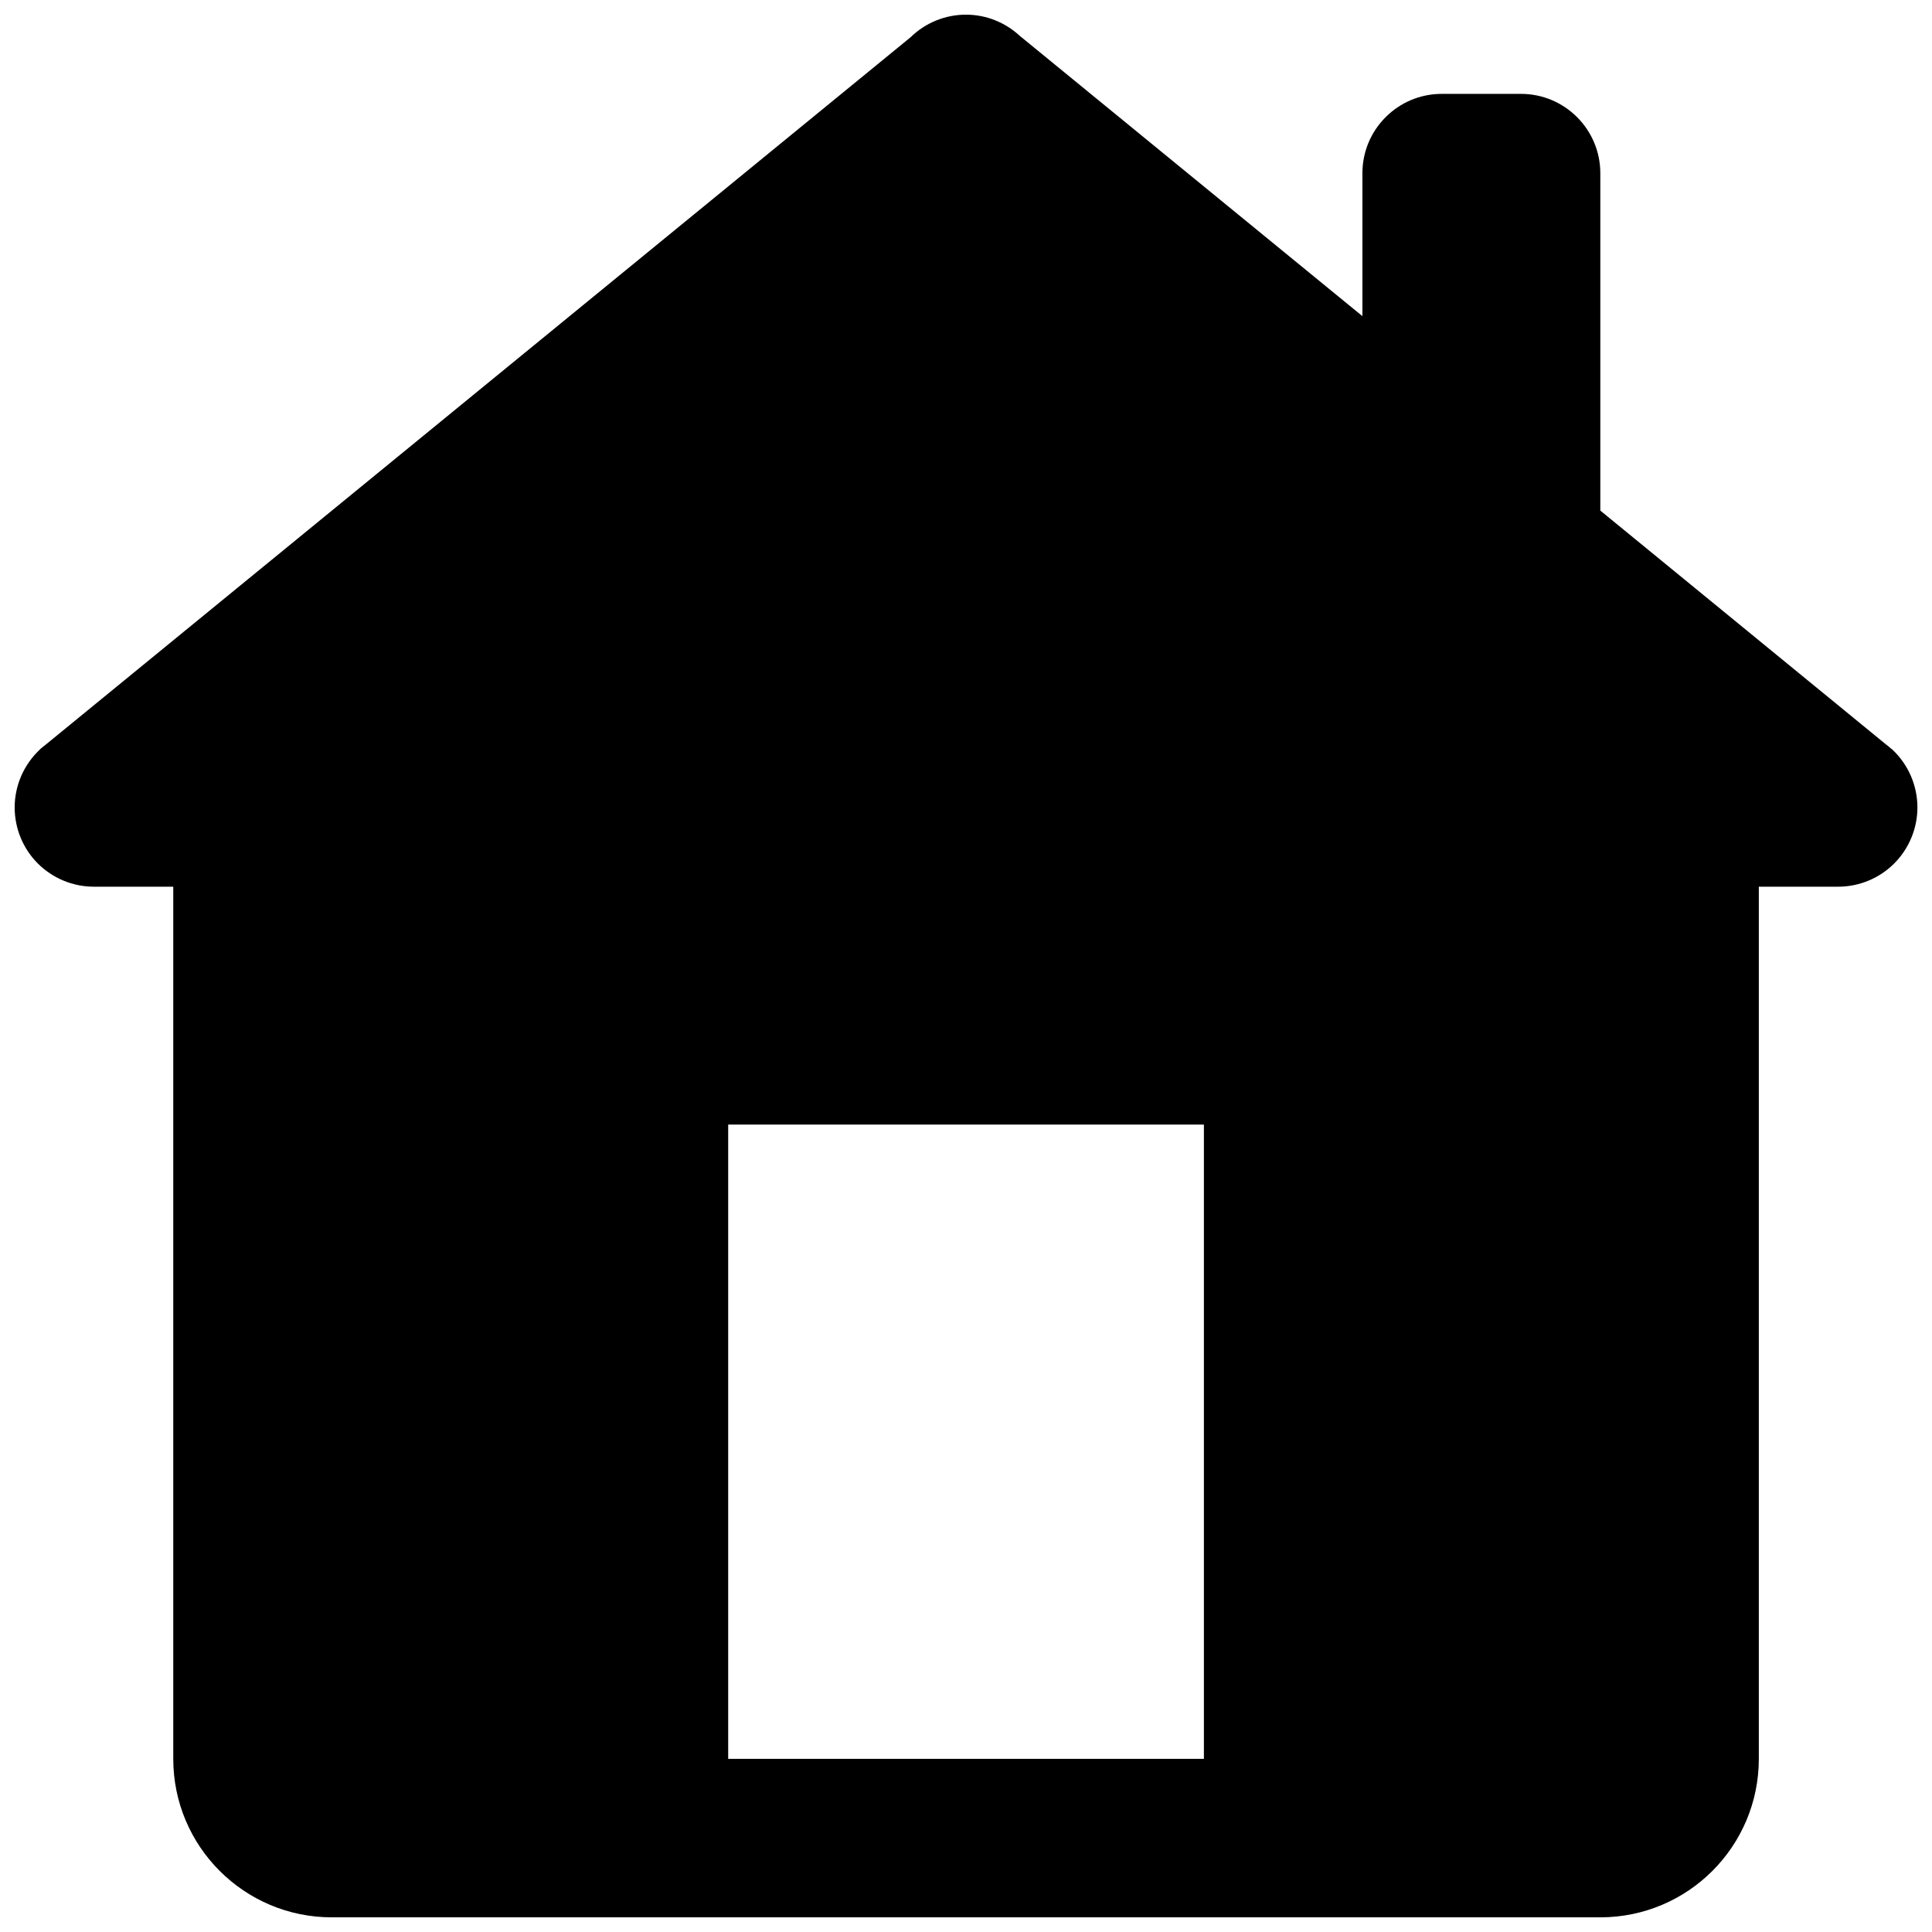 <svg width="22" height="22" viewBox="0 0 22 22" fill="none" xmlns="http://www.w3.org/2000/svg">
<path d="M11 0.167C10.764 0.167 10.538 0.259 10.369 0.424L0.521 8.479C0.51 8.487 0.499 8.496 0.488 8.505L0.454 8.533V8.535C0.364 8.619 0.292 8.721 0.242 8.835C0.193 8.948 0.167 9.071 0.167 9.194C0.167 9.434 0.262 9.664 0.431 9.833C0.601 10.002 0.83 10.097 1.07 10.097H1.973V20.028C1.973 21.025 2.781 21.833 3.778 21.833H18.223C19.22 21.833 20.028 21.025 20.028 20.028V10.097H20.931C21.17 10.097 21.4 10.002 21.569 9.833C21.738 9.664 21.834 9.434 21.834 9.194C21.834 9.07 21.808 8.948 21.759 8.834C21.709 8.72 21.637 8.618 21.546 8.533L21.532 8.523C21.512 8.505 21.492 8.488 21.47 8.472L18.223 5.814V1.972C18.223 1.474 17.818 1.069 17.32 1.069H16.417C15.919 1.069 15.514 1.474 15.514 1.972V3.6L11.612 0.408C11.446 0.254 11.227 0.167 11 0.167ZM8.292 12.806H13.709V20.028H8.292V12.806Z" fill="black"/>
</svg>
